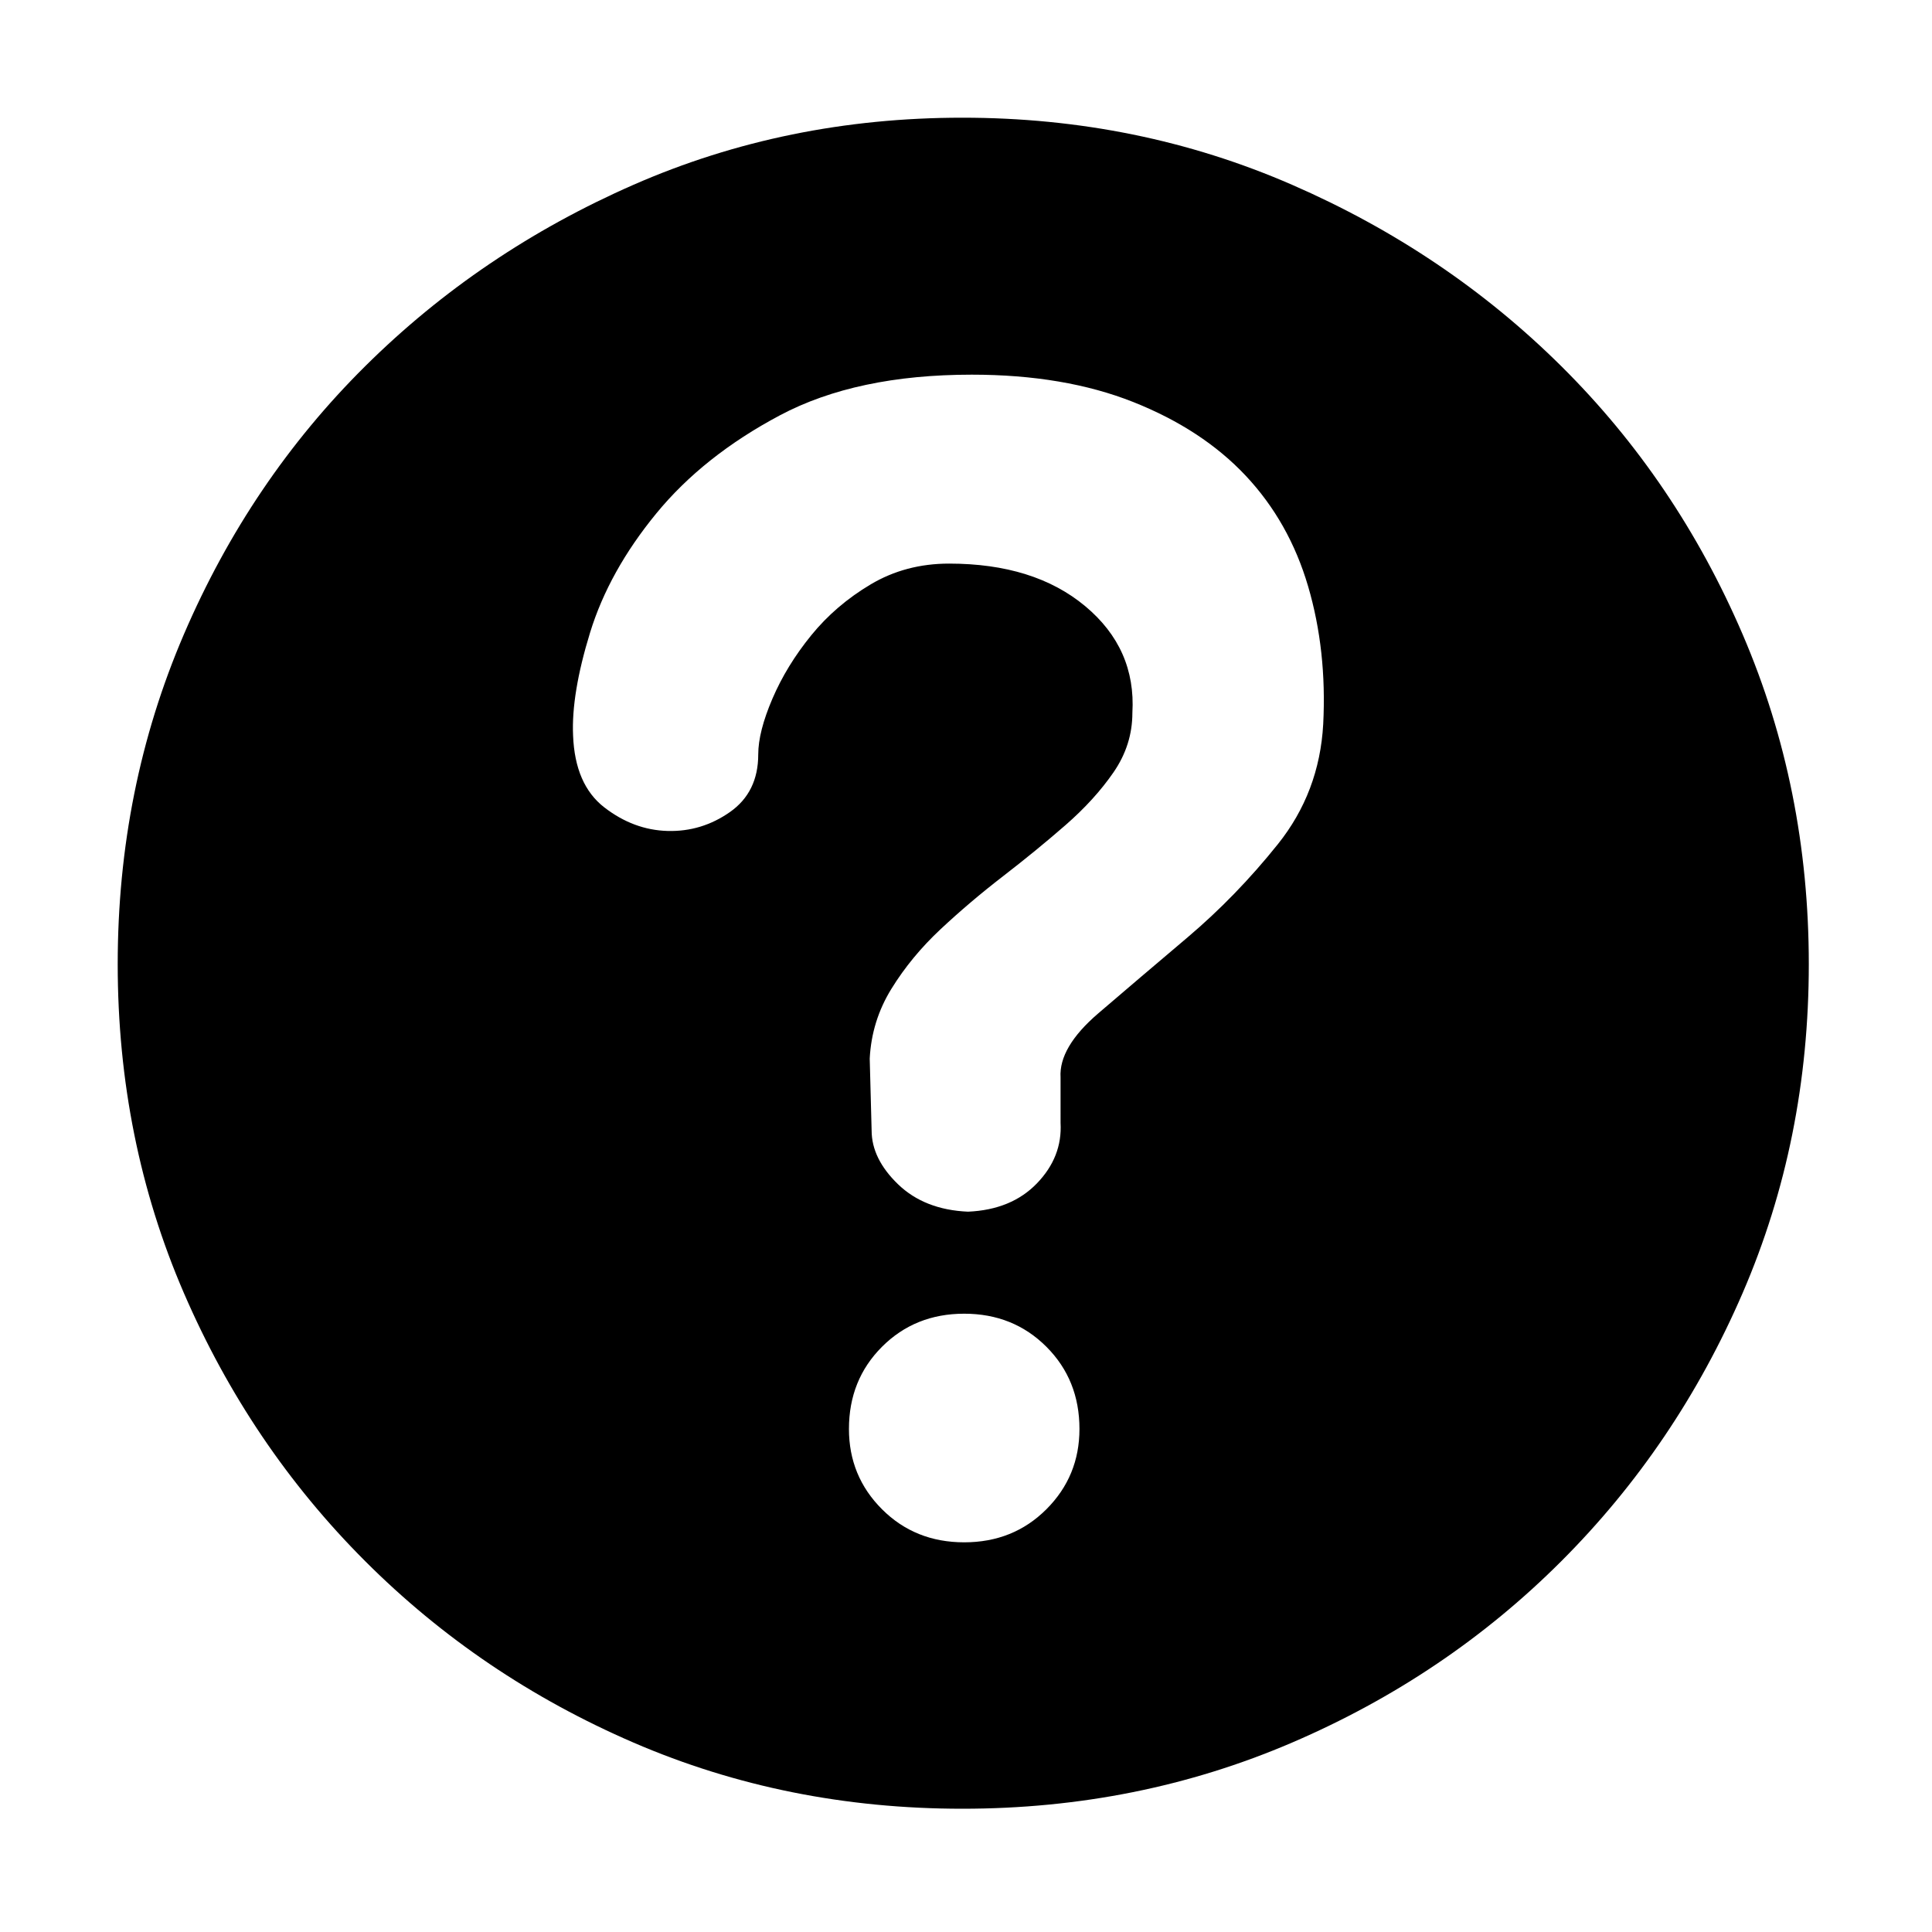 <?xml version="1.0" standalone="no"?><!DOCTYPE svg PUBLIC "-//W3C//DTD SVG 1.1//EN" "http://www.w3.org/Graphics/SVG/1.1/DTD/svg11.dtd"><svg t="1555939801270" class="icon" style="" viewBox="0 0 1024 1024" version="1.1" xmlns="http://www.w3.org/2000/svg" p-id="2724" xmlns:xlink="http://www.w3.org/1999/xlink" width="200" height="200"><defs><style type="text/css"></style></defs><path d="M562.12 571.111c-0.666-10.68 6.011-22.03 20.028-34.046 14.021-12.019 29.716-25.374 47.072-40.061 17.36-14.689 33.378-31.214 48.073-49.57 14.689-18.358 22.7-39.554 24.032-63.59 1.334-26.037-1.333-50.404-8.01-73.11-6.673-22.695-17.694-42.222-33.046-58.578-15.361-16.357-35.221-29.378-59.588-39.062-24.367-9.673-52.911-14.512-85.628-14.512-40.728 0-74.611 7.178-101.655 21.528-27.034 14.351-48.901 31.711-65.591 52.077-16.689 20.358-28.376 41.391-35.053 63.085-6.673 21.695-9.678 39.888-9.012 54.582 0.667 17.353 6.178 30.041 16.522 38.054 10.35 8.011 21.533 12.182 33.549 12.517 12.019 0.333 23.035-3.001 33.05-10.013 10.013-7.016 15.017-17.193 15.017-30.545 0-8.016 2.505-17.86 7.513-29.545 5.01-11.678 11.854-22.862 20.537-33.55 8.678-10.677 19.194-19.695 31.545-27.034 12.351-7.344 26.207-11.016 41.561-11.016 30.044 0 54.079 7.51 72.106 22.533 18.028 15.022 26.372 33.884 25.039 56.579 0 11.349-3.339 21.862-10.017 31.544-6.677 9.683-15.189 19.028-25.539 28.045-10.345 9.012-21.367 18.022-33.045 27.034-11.688 9.013-22.702 18.362-33.057 28.046-10.344 9.678-19.026 20.195-26.032 31.545-7.012 11.349-10.849 23.699-11.523 37.05l1.006 38.056c0 10.016 4.672 19.528 14.017 28.545 9.348 9.011 21.704 13.849 37.061 14.517 15.356-0.666 27.538-5.672 36.55-15.022 9.011-9.345 13.188-20.028 12.516-32.041L562.119 571.111 562.12 571.111zM511.044 817.462c17.36 0 31.882-5.838 43.565-17.523 11.688-11.683 17.528-25.867 17.528-42.561 0-17.361-5.84-31.878-17.528-43.566-11.683-11.679-26.205-17.523-43.565-17.523-17.351 0-31.875 5.844-43.557 17.523-11.69 11.688-17.528 26.205-17.528 43.566 0 16.693 5.838 30.878 17.528 42.561C479.169 811.624 493.694 817.462 511.044 817.462L511.044 817.462zM510.048 62.382c62.09 0 120.345 11.851 174.756 35.551 54.416 23.7 101.984 55.749 142.706 96.139 40.733 40.39 72.778 87.789 96.145 142.202 23.371 54.412 35.05 112.663 35.05 174.751 0 62.09-11.679 120.169-35.05 174.253-23.367 54.078-55.412 101.477-96.145 142.201-40.722 40.728-88.29 72.772-142.706 96.139-54.412 23.367-112.667 35.051-174.756 35.051-62.095 0-120.178-11.684-174.261-35.051-54.079-23.366-101.483-55.411-142.207-96.139-40.728-40.723-72.772-88.123-96.144-142.201-23.366-54.085-35.05-112.163-35.05-174.253 0-62.088 11.684-120.339 35.05-174.751 23.371-54.412 55.416-101.812 96.144-142.202 40.723-40.39 88.129-72.439 142.207-96.139C389.87 74.233 447.952 62.382 510.048 62.382L510.048 62.382zM510.048 62.382" p-id="2725"></path></svg>